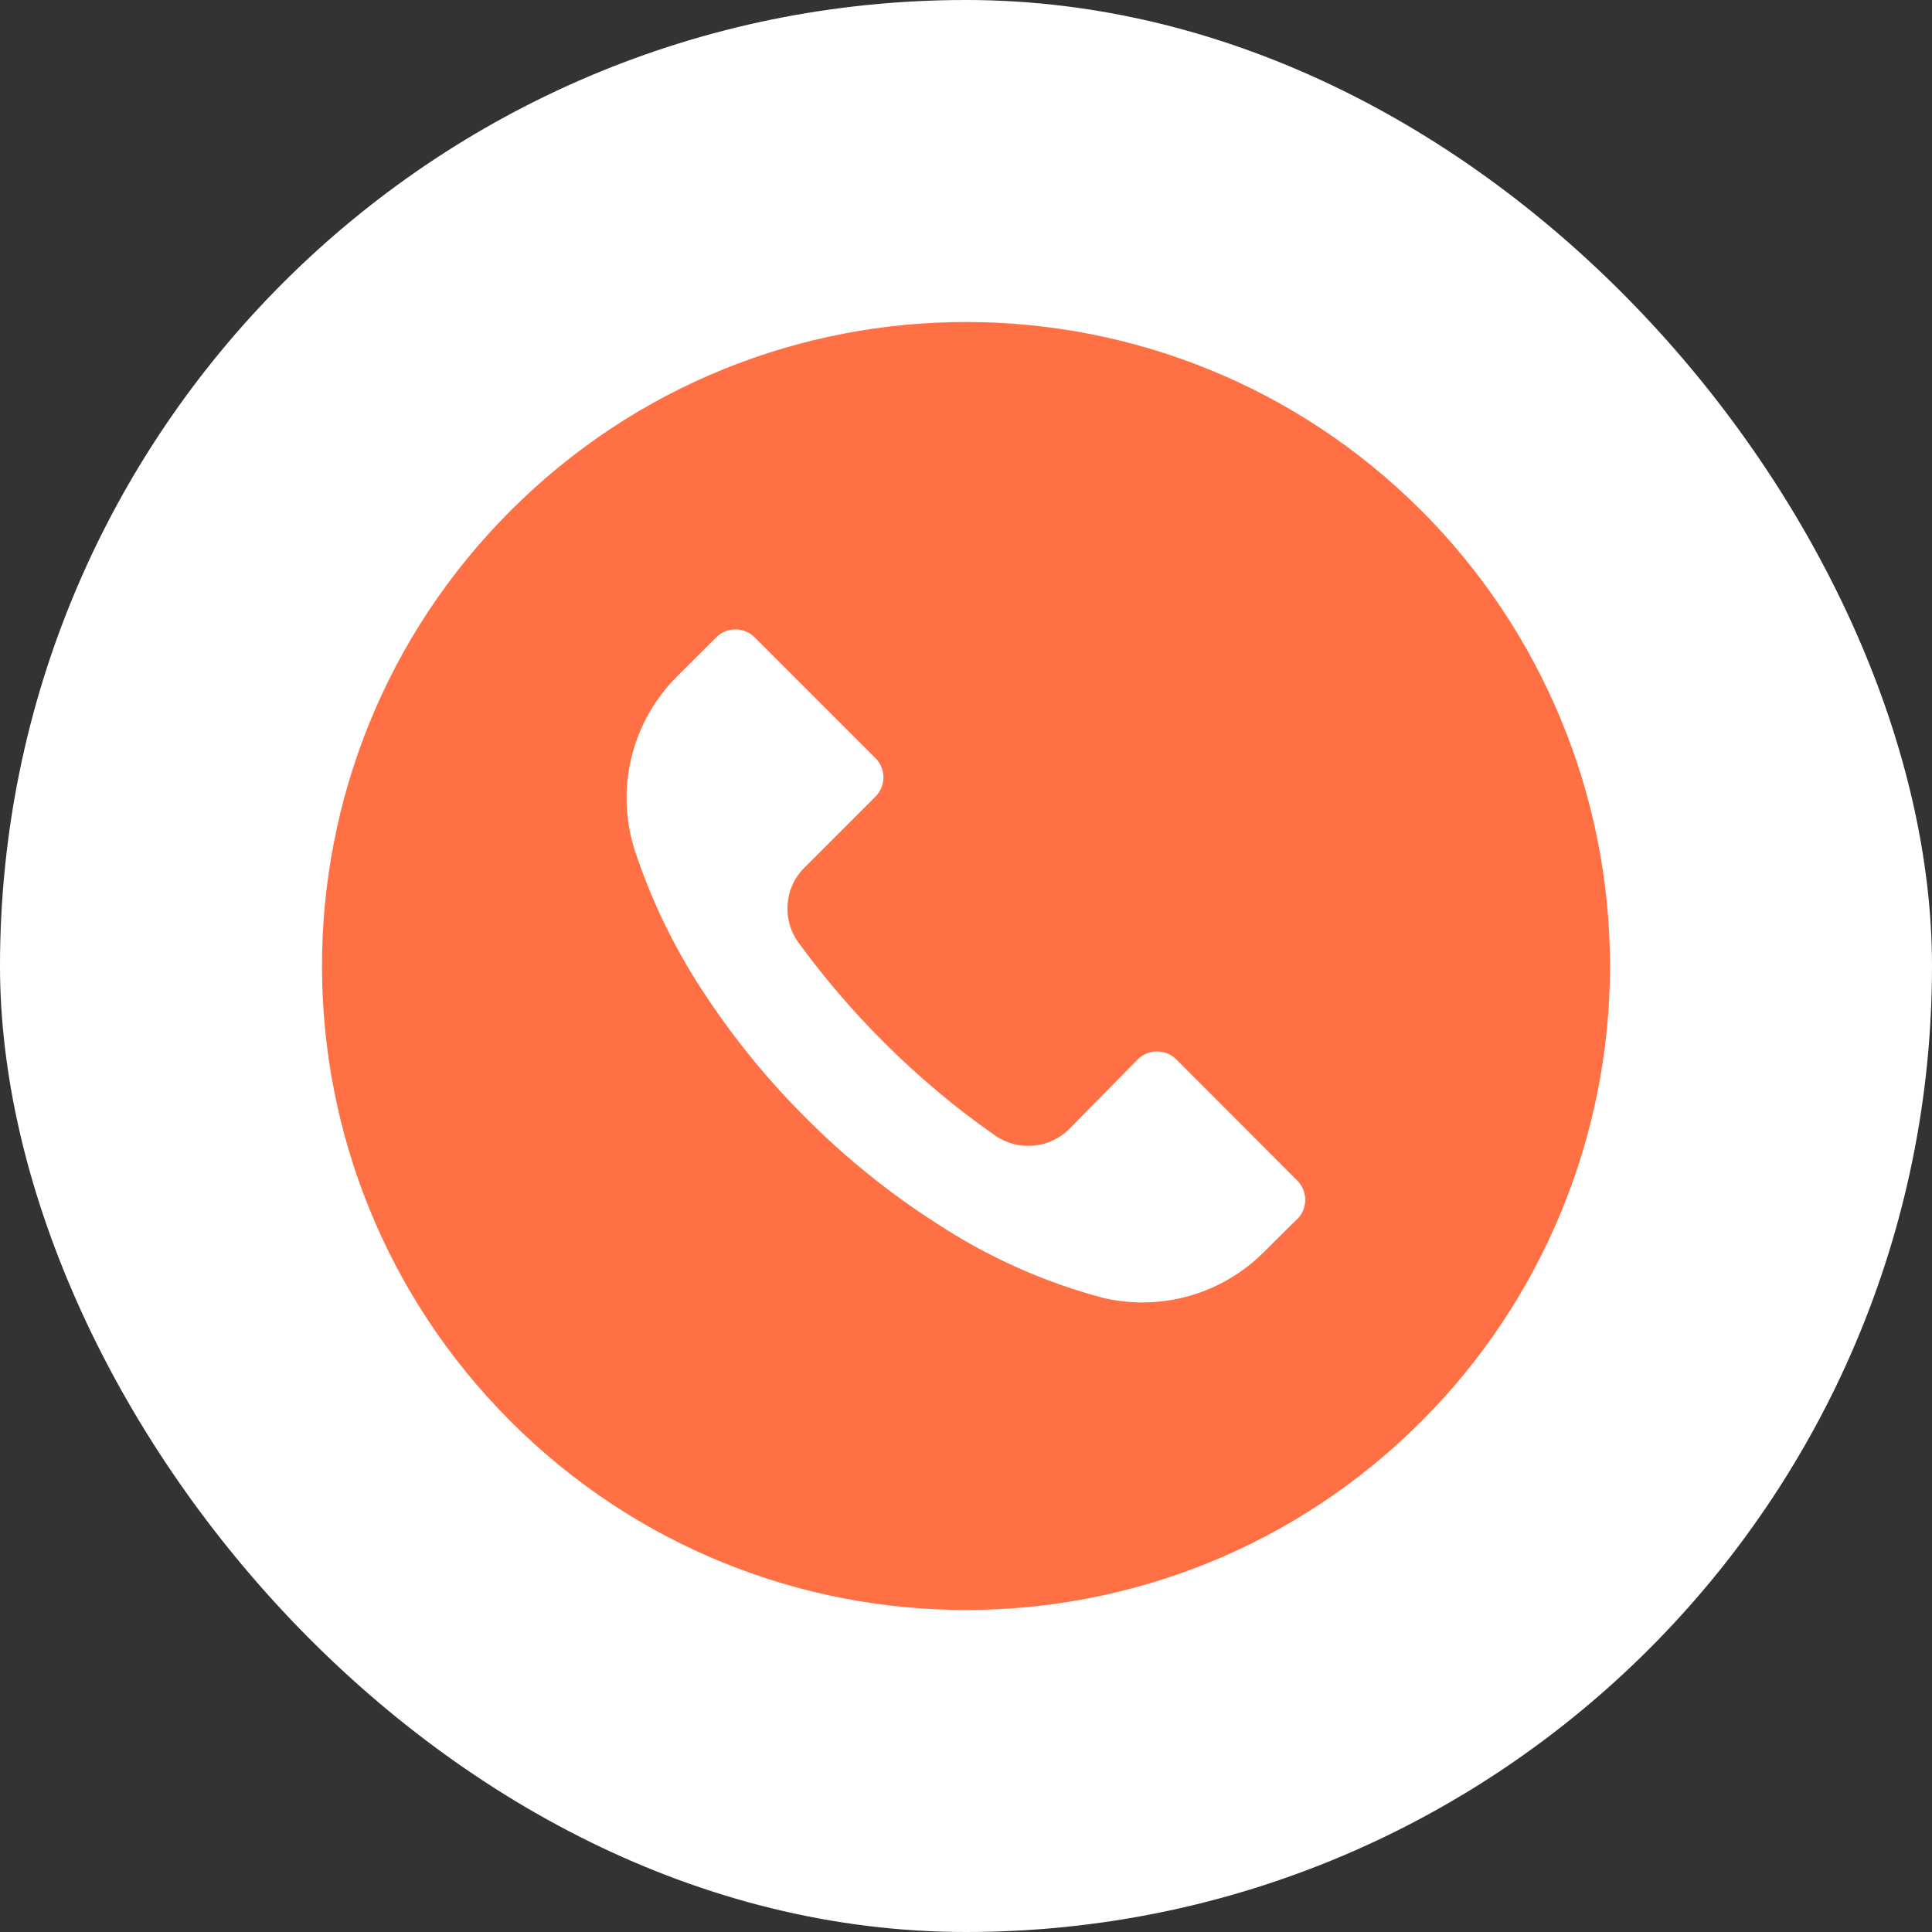 <svg width="30" height="30" viewBox="0 0 30 30" fill="none" xmlns="http://www.w3.org/2000/svg">
<rect x="0" y="0" width="30" height="30" fill="#333333" stroke="none"/>
<rect width="30" height="30" rx="15" fill="white"/>
<g clip-path="url(#clip0_5901_17288)">
<path d="M22.07 7.928C18.164 4.023 11.832 4.024 7.928 7.93C4.023 11.836 4.024 18.168 7.93 22.072C11.836 25.977 18.167 25.976 22.072 22.07C23.947 20.194 25 17.65 25 14.998C24.999 12.346 23.945 9.803 22.07 7.928ZM20.144 18.93C20.144 18.93 20.144 18.931 20.143 18.931V18.928L19.636 19.431C18.981 20.095 18.027 20.368 17.12 20.151C16.206 19.907 15.337 19.517 14.546 18.998C13.812 18.528 13.131 17.98 12.516 17.361C11.951 16.8 11.443 16.183 11 15.521C10.515 14.809 10.131 14.032 9.86 13.214C9.548 12.254 9.806 11.2 10.526 10.491L11.12 9.898C11.285 9.732 11.553 9.732 11.718 9.897C11.719 9.897 11.719 9.897 11.72 9.898L13.593 11.771C13.759 11.936 13.759 12.204 13.594 12.37C13.594 12.37 13.594 12.371 13.593 12.371L12.493 13.471C12.177 13.783 12.138 14.28 12.4 14.638C12.798 15.184 13.238 15.698 13.716 16.175C14.25 16.71 14.83 17.198 15.45 17.631C15.808 17.881 16.293 17.839 16.603 17.531L17.666 16.451C17.831 16.286 18.099 16.285 18.265 16.45C18.265 16.45 18.266 16.451 18.266 16.451L20.143 18.331C20.309 18.496 20.309 18.764 20.144 18.93Z" fill="#FF7144"/>
</g>
<defs>
<clipPath id="clip0_5901_17288">
<rect width="20" height="20" fill="white" transform="translate(5 5)"/>
</clipPath>
</defs>
</svg>
